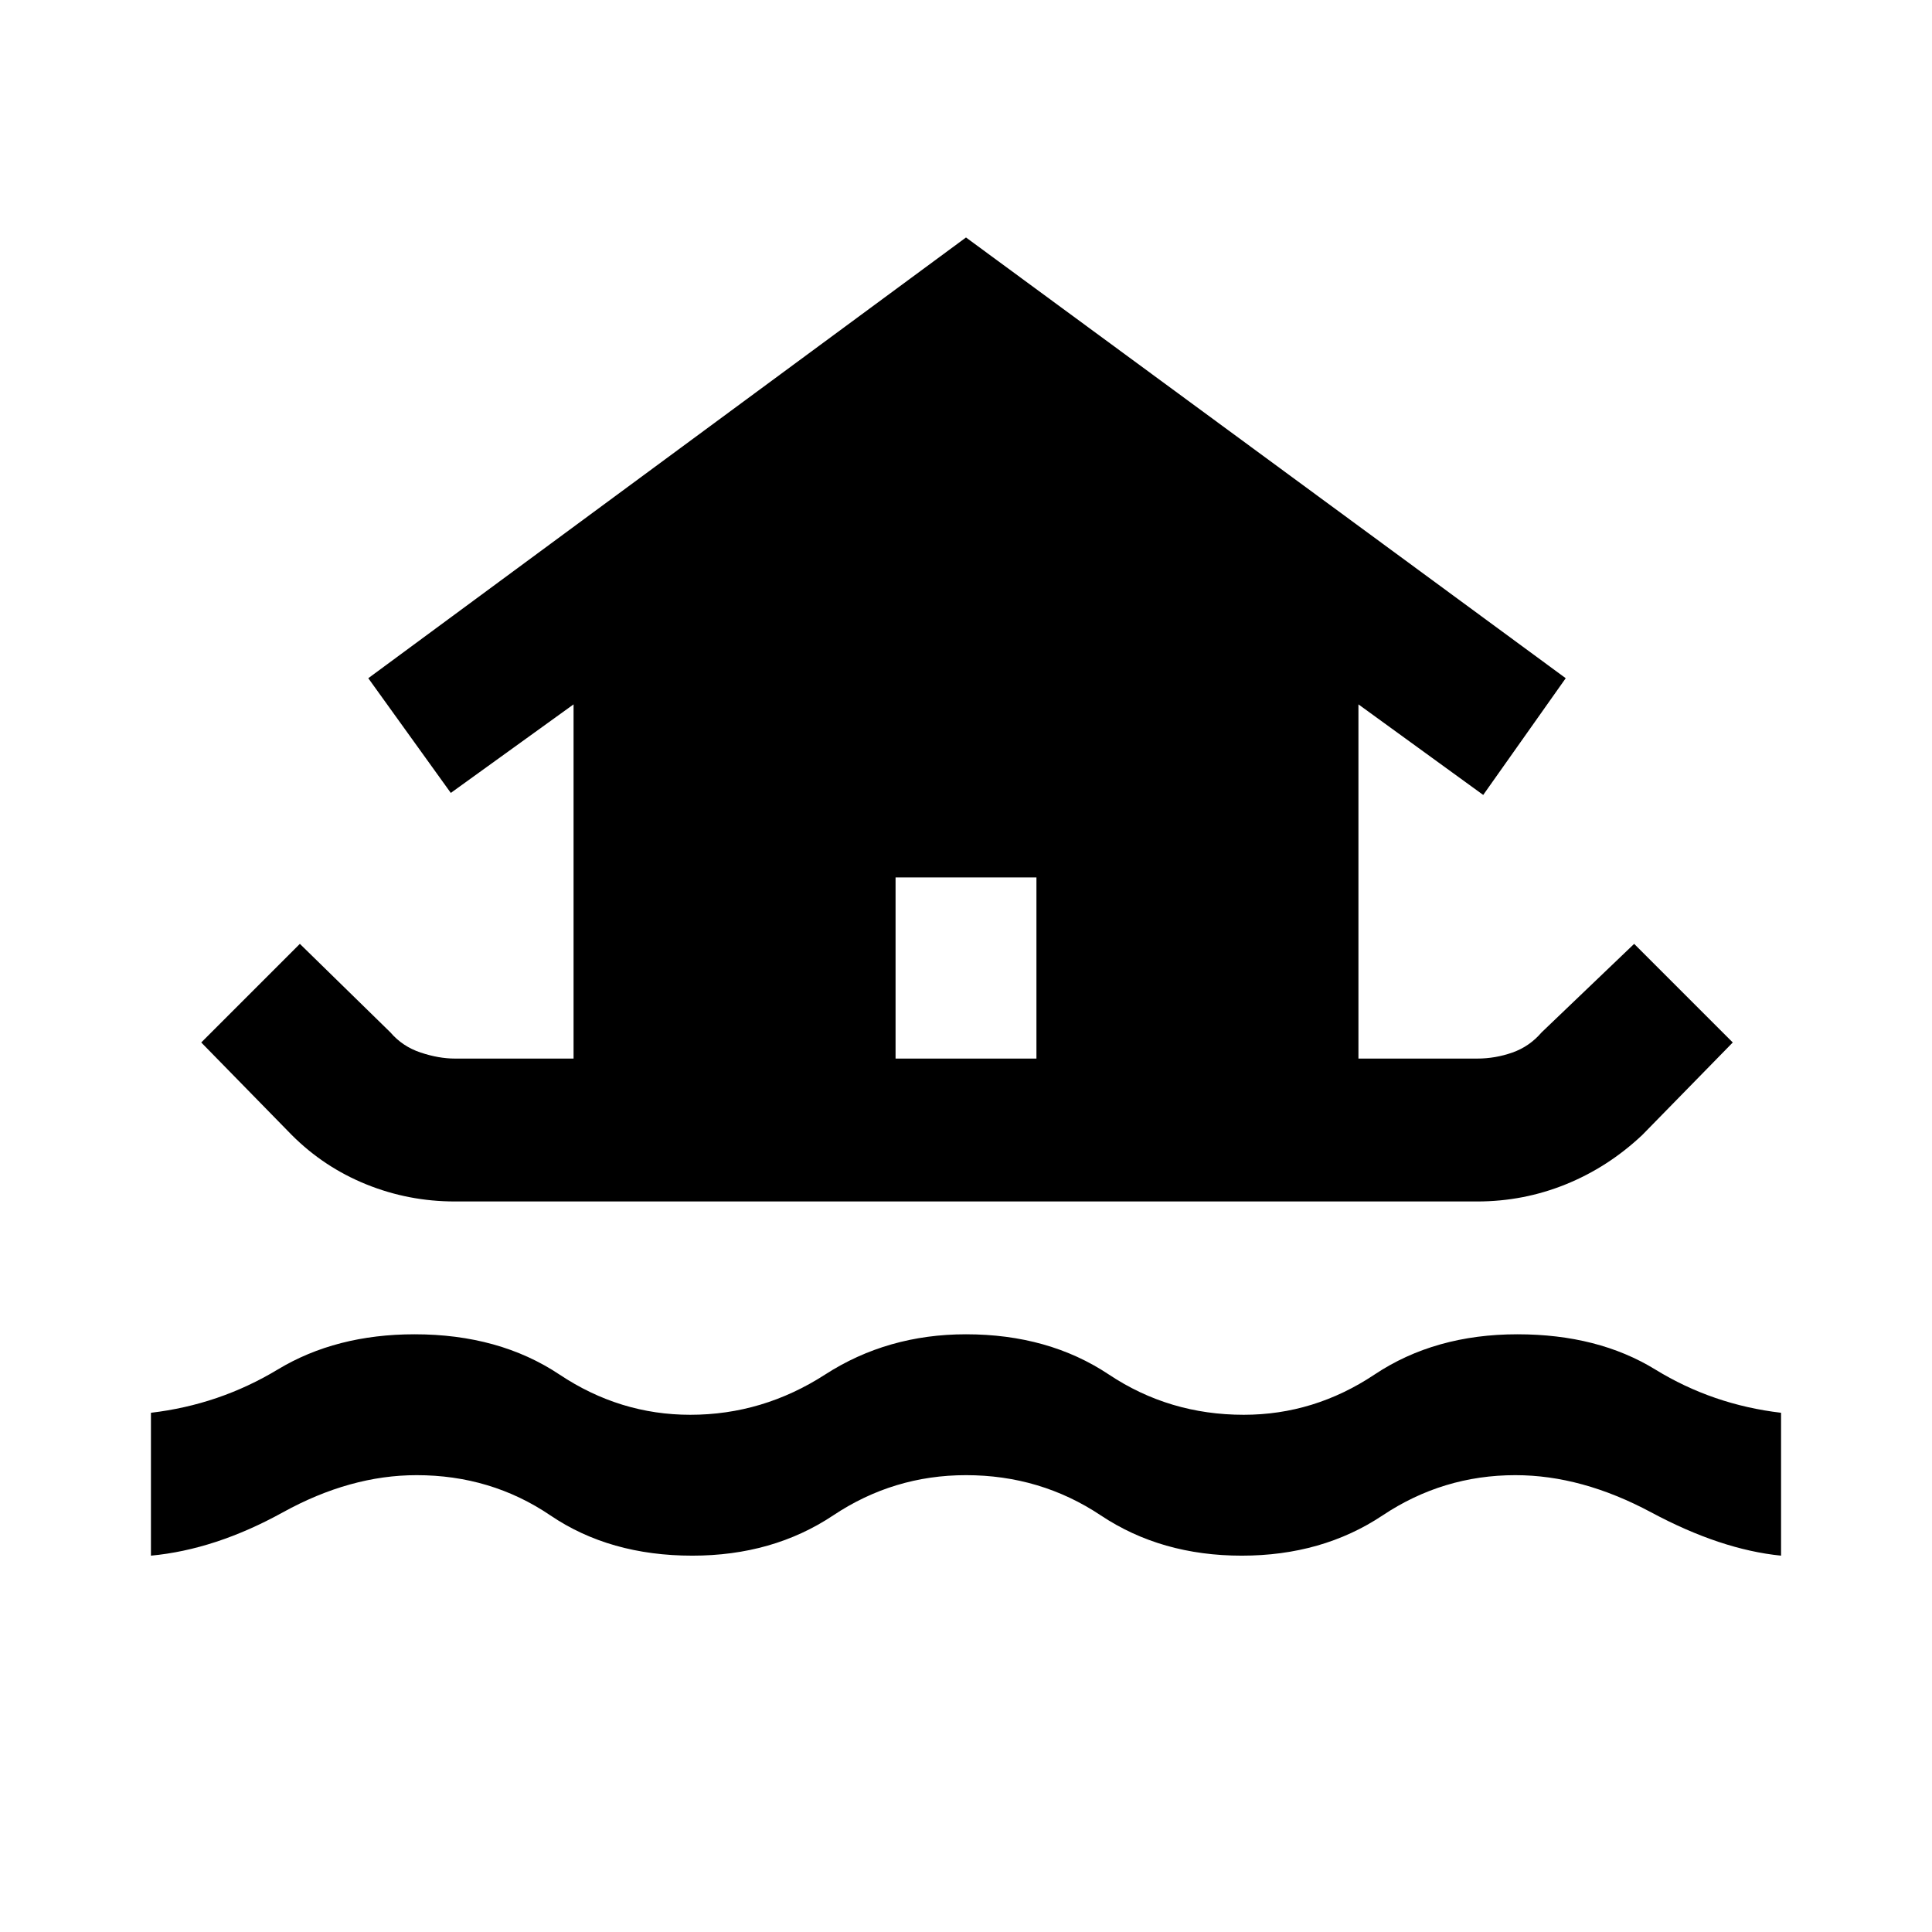 <svg xmlns="http://www.w3.org/2000/svg" height="48" width="48"><path d="M11.3 29.85q-1.15 0-2.2-.425Q8.05 29 7.25 28.2L5 25.9l2.45-2.45 2.25 2.2q.3.35.75.5.45.15.85.15h2.95v-8.8l-3.05 2.2-2.05-2.85L24 5.9l14.9 10.95-2.05 2.9-3.1-2.25v8.8h2.95q.45 0 .875-.15t.725-.5l2.3-2.2 2.45 2.45-2.25 2.3q-.85.8-1.9 1.225-1.05.425-2.2.425Zm-7.55 8.8V35.1q1.7-.2 3.15-1.075t3.4-.875q2.1 0 3.6 1t3.25 1q1.8 0 3.35-1t3.5-1q2.05 0 3.55 1t3.35 1q1.75 0 3.25-1t3.55-1q2 0 3.425.875 1.425.875 3.125 1.075v3.55q-1.5-.15-3.225-1.075-1.725-.925-3.375-.925-1.8 0-3.3 1-1.5 1-3.5 1t-3.5-1q-1.5-1-3.35-1-1.8 0-3.3 1-1.5 1-3.5 1-2.05 0-3.525-1t-3.325-1q-1.65 0-3.325.925Q5.35 38.5 3.75 38.65Zm18.5-12.35h3.5v-4.5h-3.5Z"/></svg>